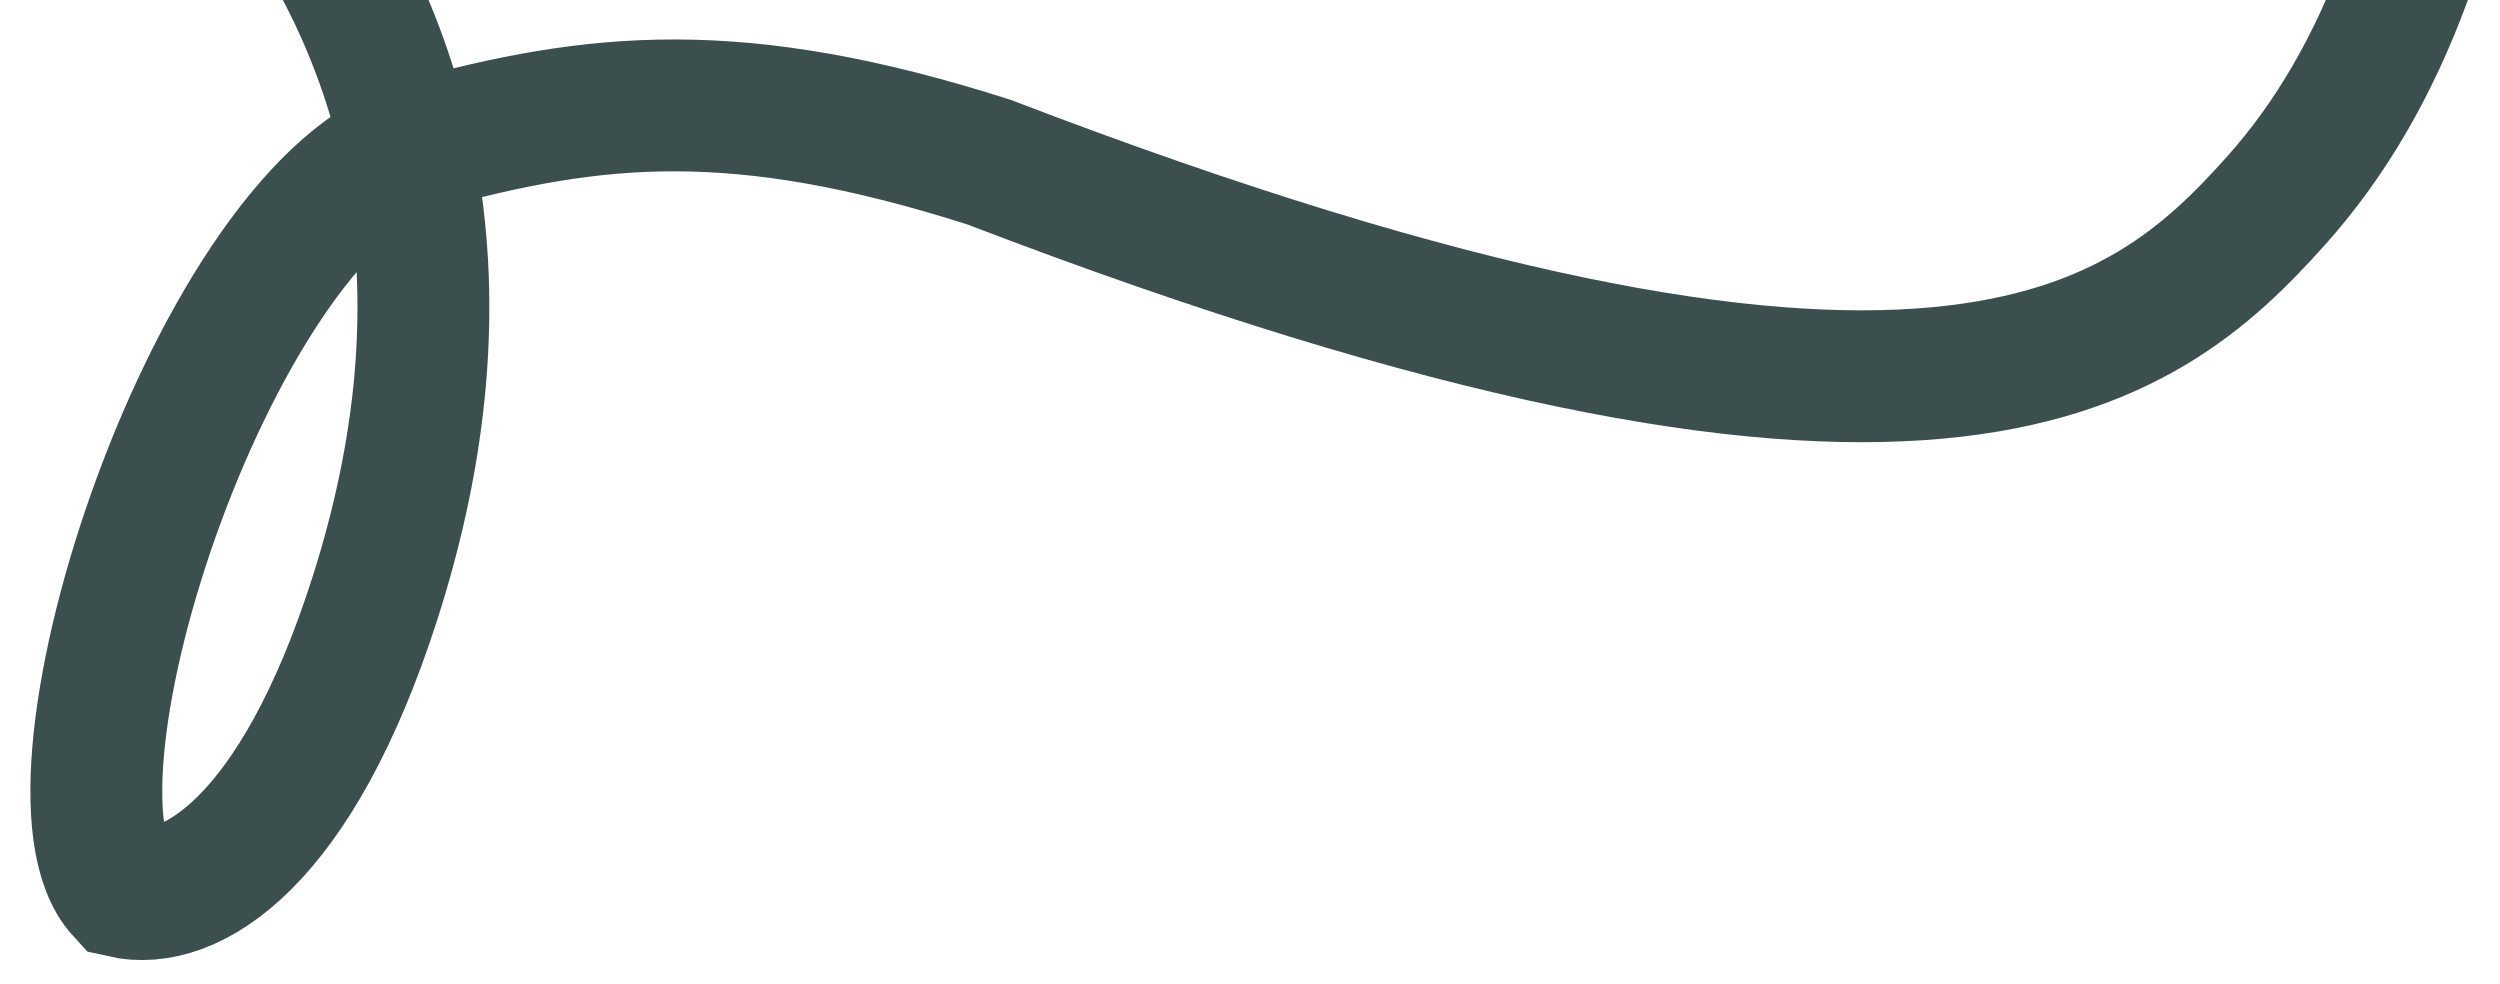 <svg width="455" height="179" viewBox="0 0 455 179" fill="none" xmlns="http://www.w3.org/2000/svg">
<g clip-path="url(#clip0_220_451)">
<path d="M381.709 -386.807C420.38 -287.894 495.233 -53.924 414.244 36.523C390.051 63.541 351.944 95.47 180.021 29.519C134.153 14.852 108.286 17.682 76.716 26.349C39.521 36.562 4.632 143.132 22.224 162.329C34.776 165.204 54.046 153.134 68.189 109.042C85.868 53.927 76.645 6.616 44.819 -31.091C12.992 -68.797 -74.578 -124.502 -223.925 -24.651C-327.573 44.405 -555.178 241.793 -636.416 478.892" stroke="#3C4F4F" stroke-width="24"/>
</g>
<defs>
<clipPath id="clip0_220_451">
<rect width="454" height="179" fill="white" transform="translate(0.712)"/>
</clipPath>
</defs>
</svg>
